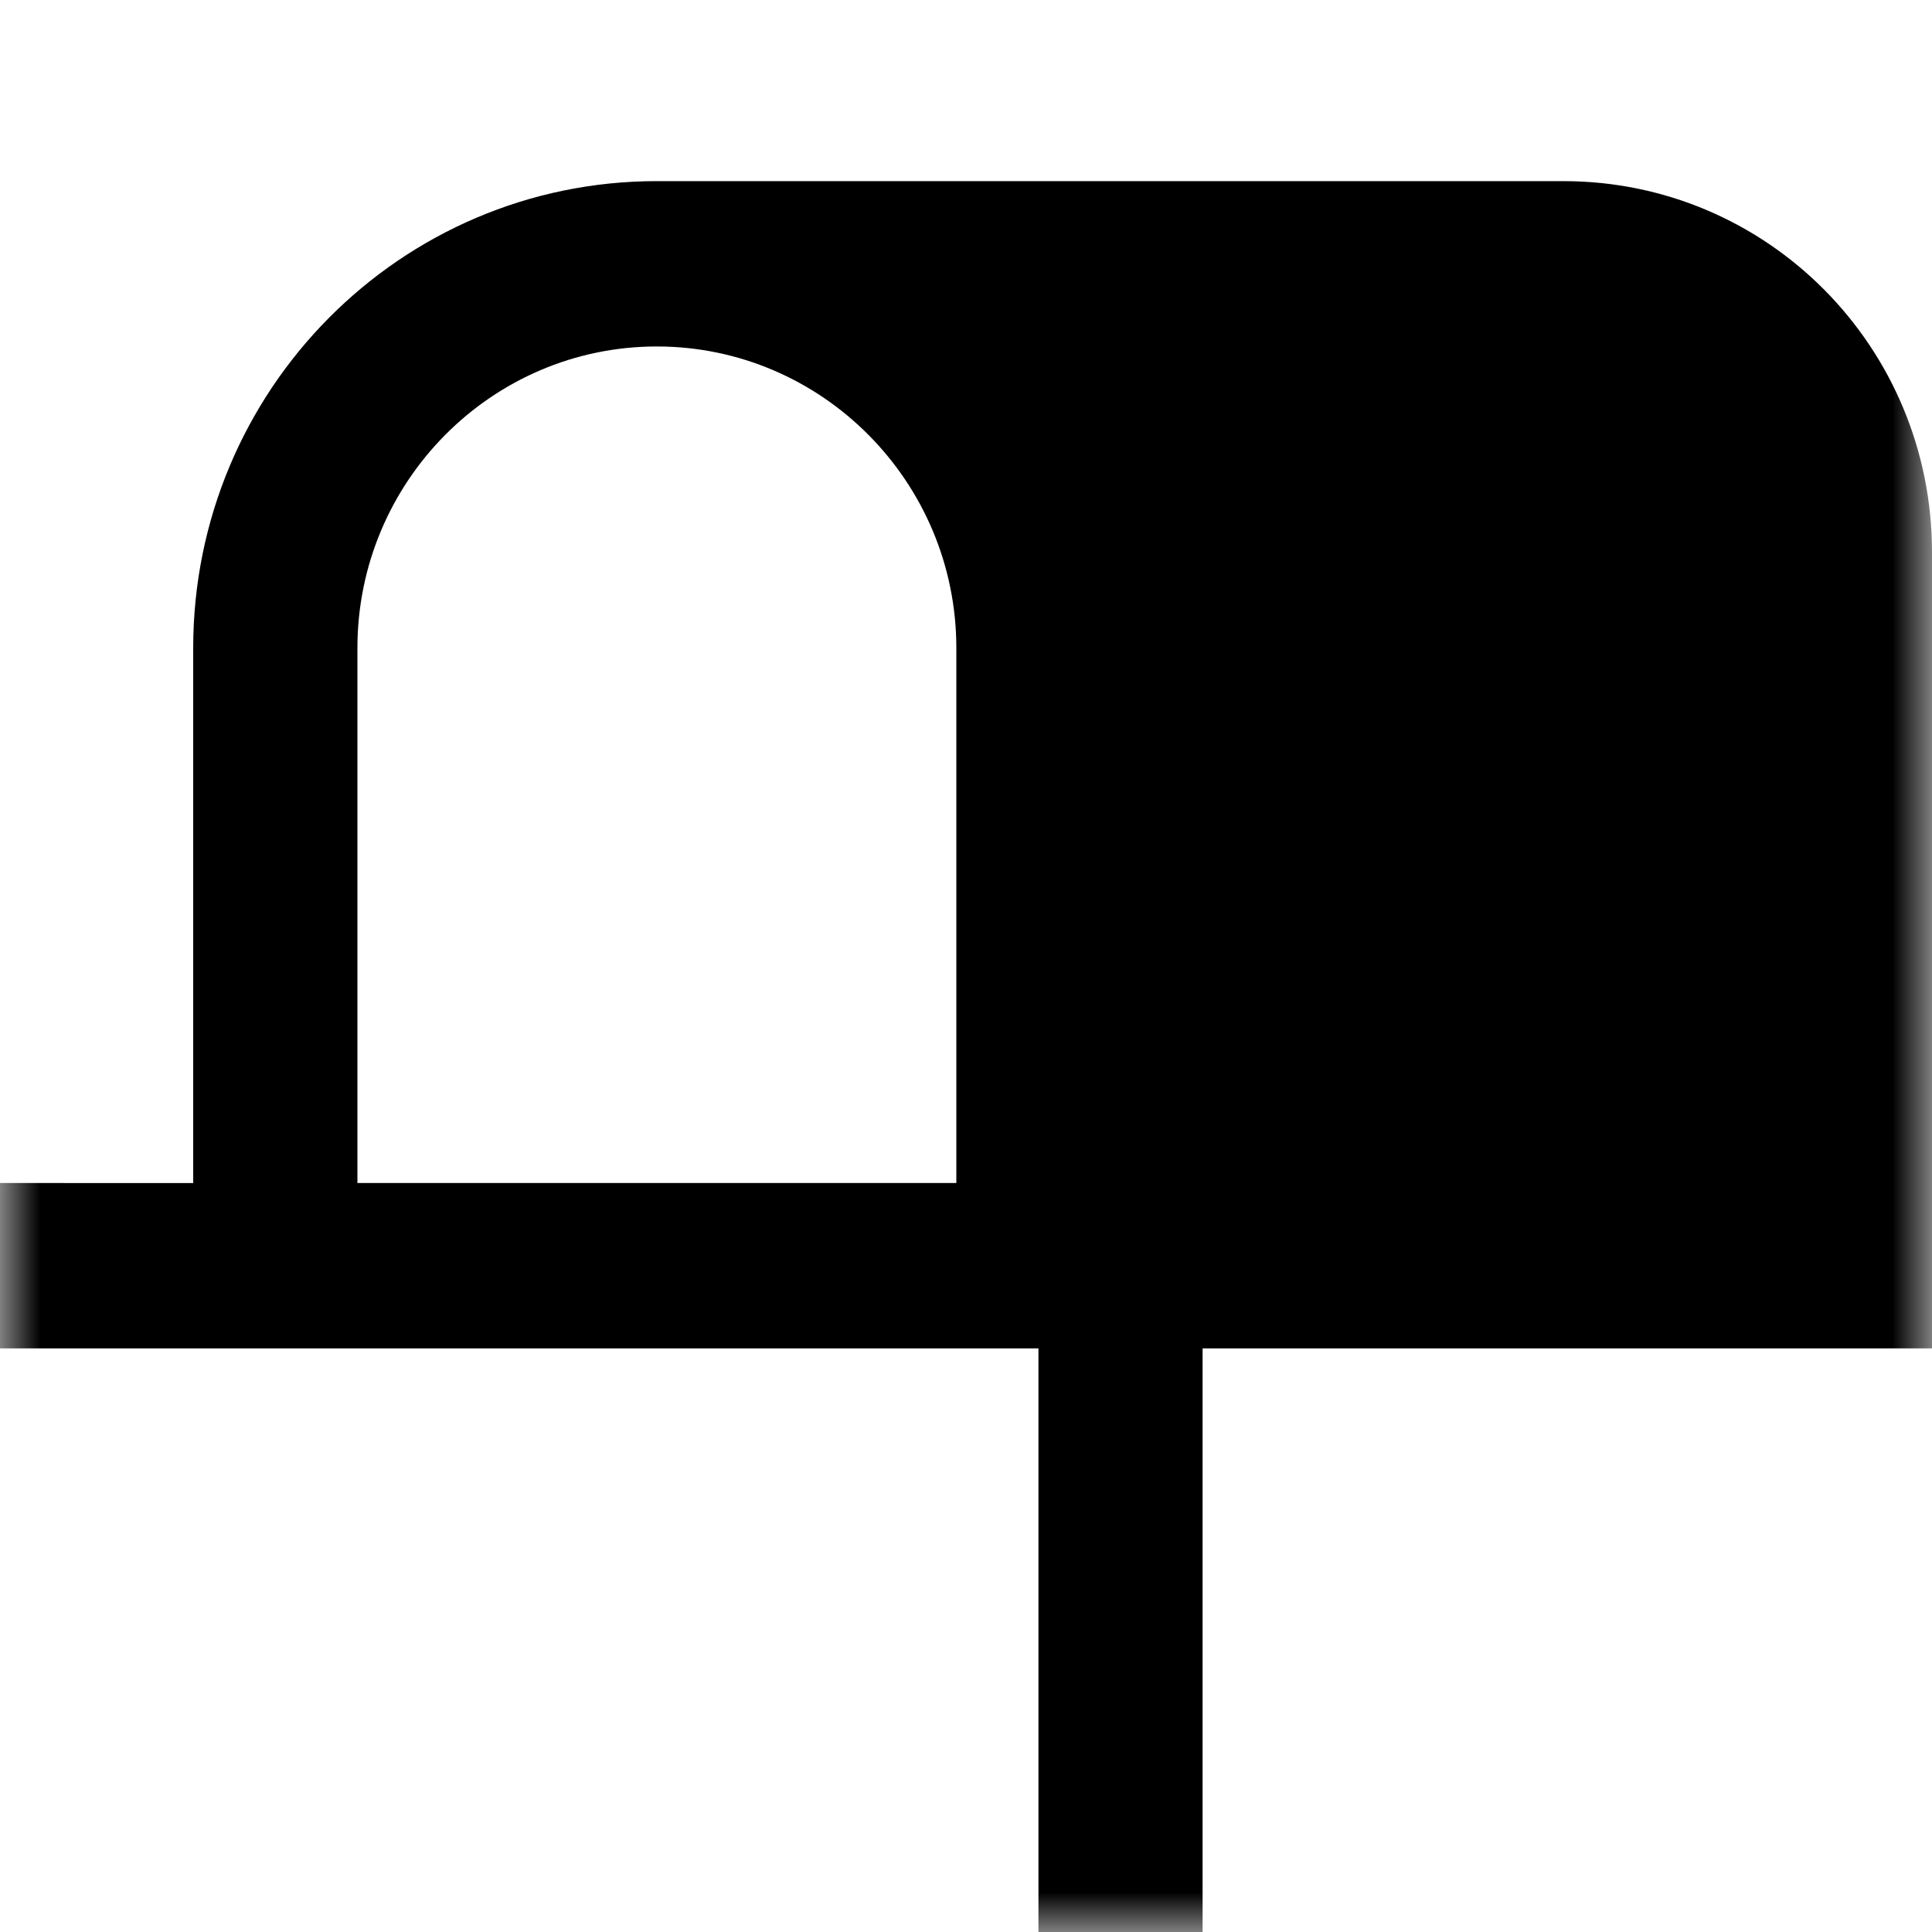 <svg width="24" height="24" viewBox="0 0 24 24" xmlns="http://www.w3.org/2000/svg" xmlns:xlink="http://www.w3.org/1999/xlink"><defs><path id="ic-postbox_svg__a" d="M0 0h24v24H0z"/></defs><g fill="none" fill-rule="evenodd"><mask id="ic-postbox_svg__b" fill="#FFF"><use xlink:href="#ic-postbox_svg__a"/></mask><g mask="url(#ic-postbox_svg__b)" fill="currentColor"><path d="M11.88 14.696H4.44V8.05c0-2.065 1.668-3.746 3.719-3.746 2.052 0 3.721 1.681 3.721 3.746v6.646zM19.42 2.25H8.159C4.978 2.25 2.4 4.845 2.4 8.05v6.646H0v2.054h12.9V24h2.039v-7.25H24V6.861c0-2.552-2.045-4.611-4.58-4.611z"/></g></g></svg>